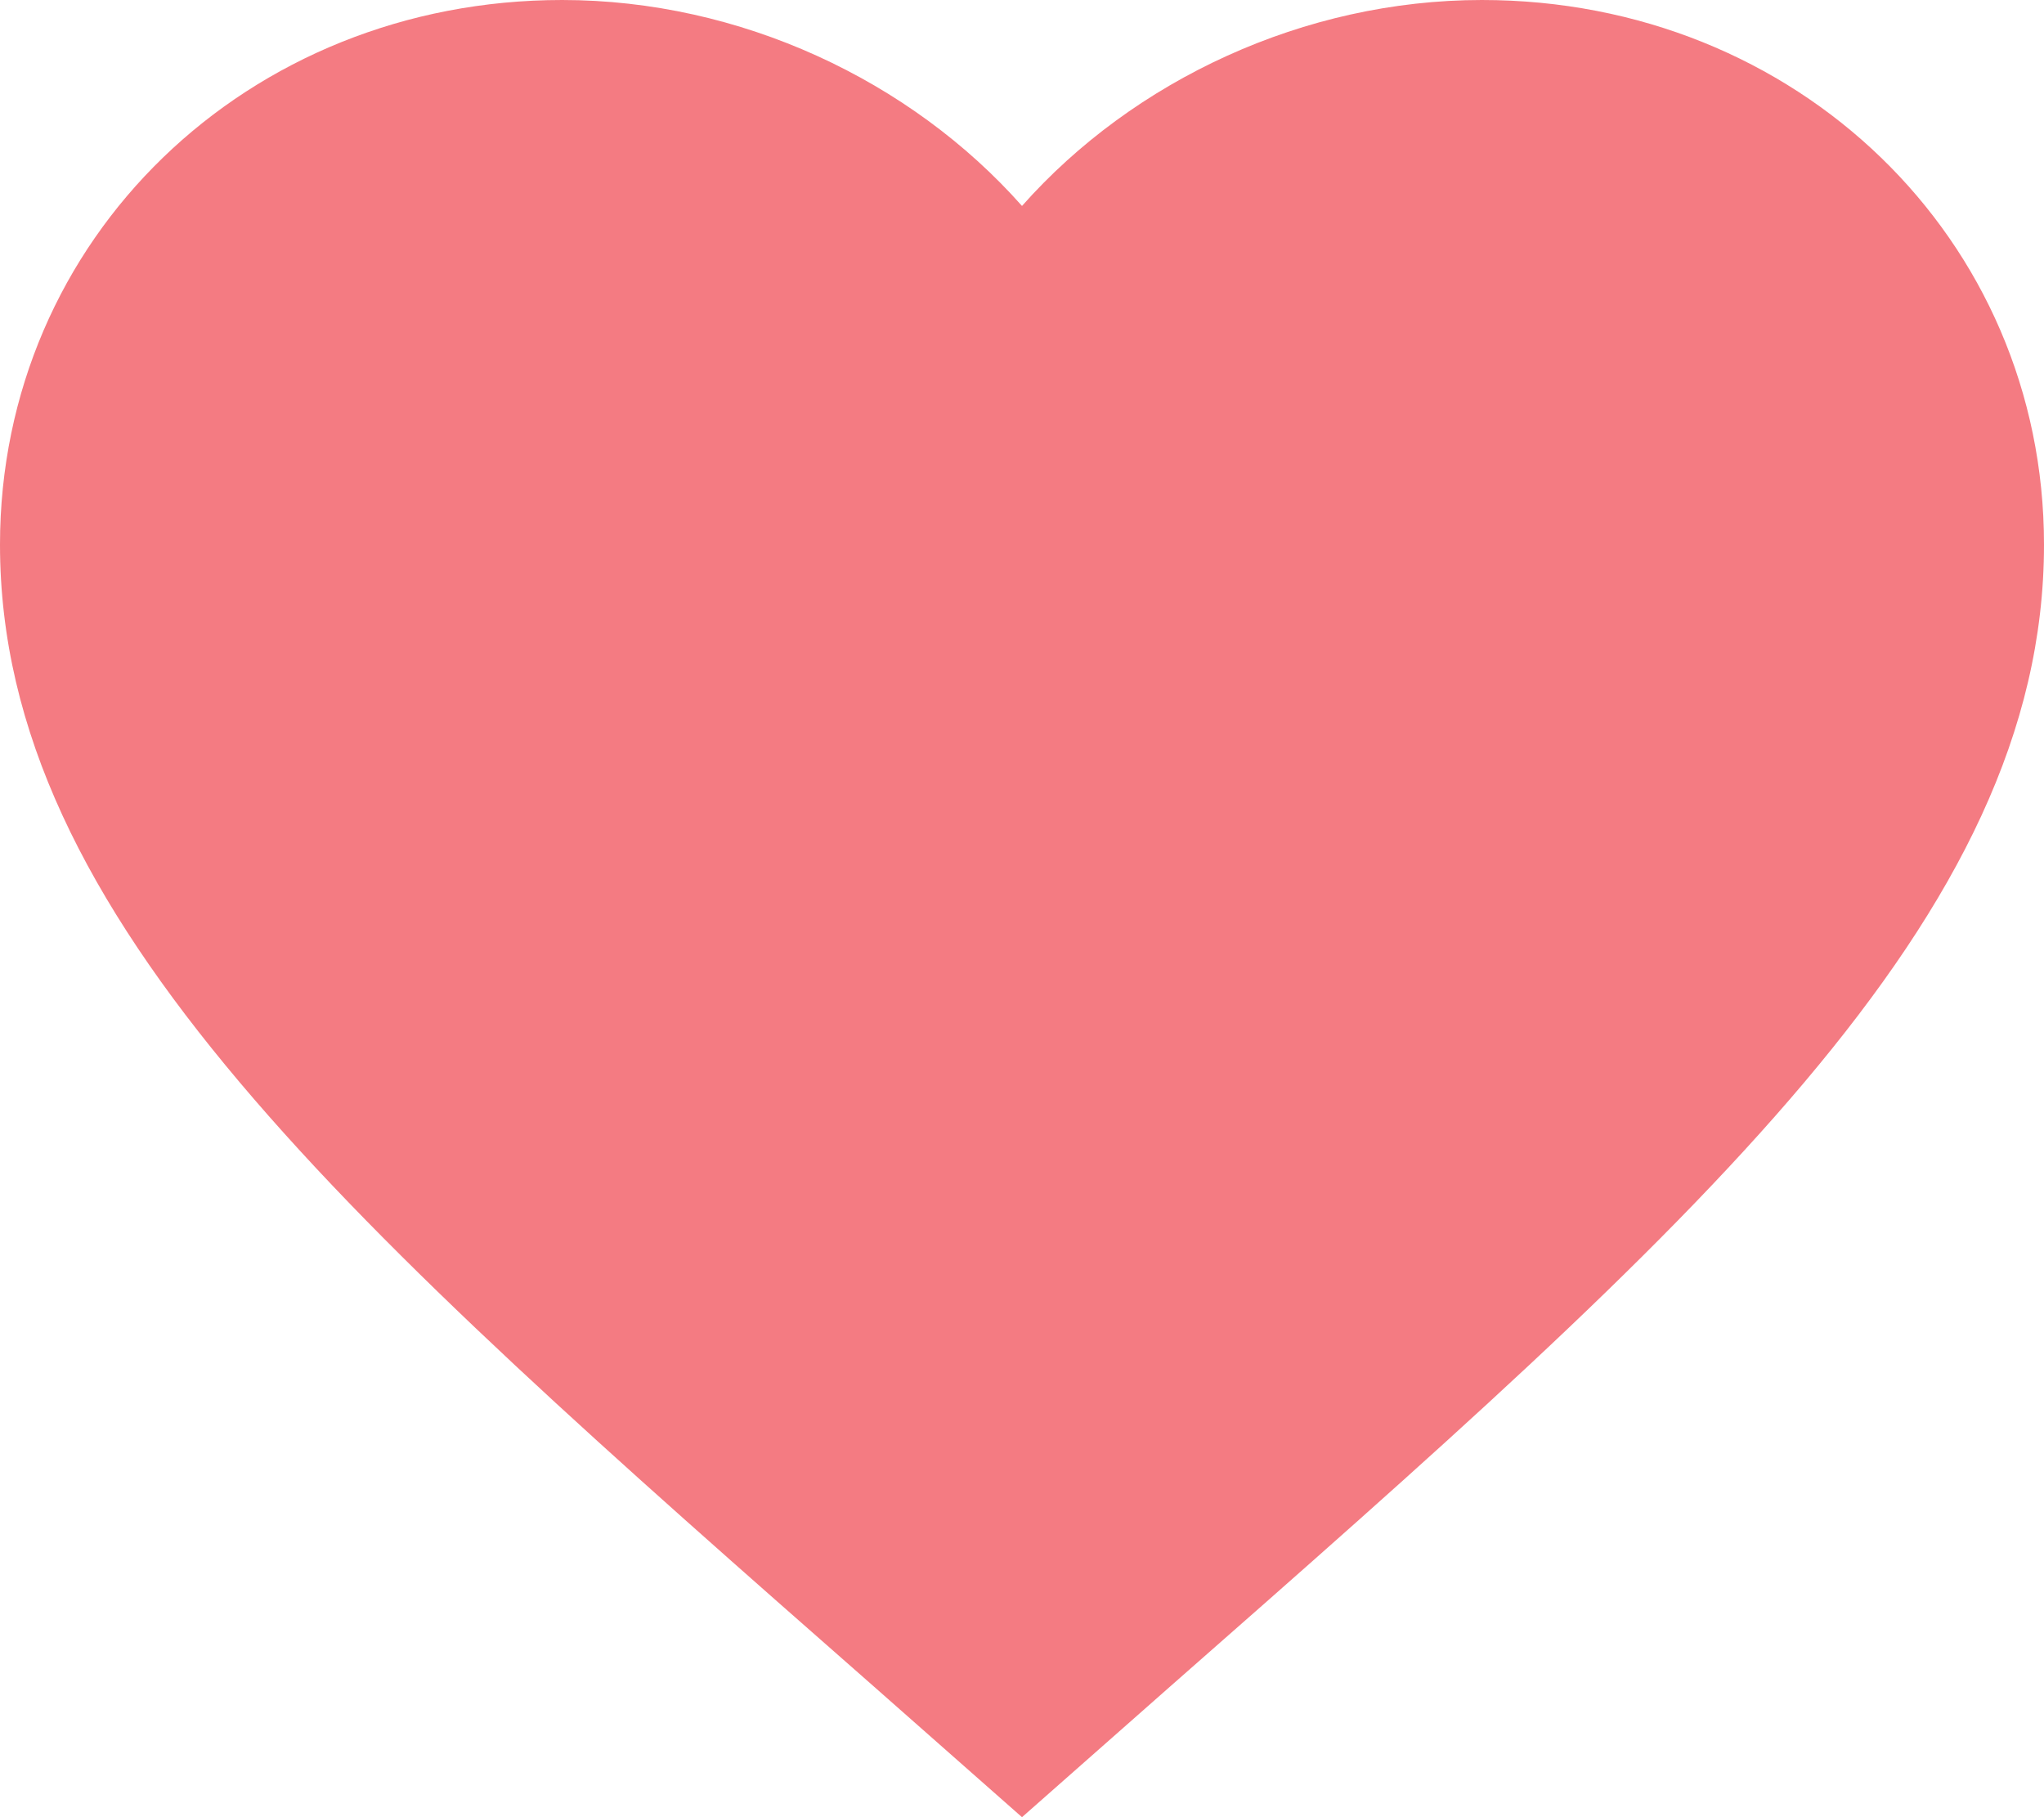 <svg width="27" height="24" viewBox="0 0 27 24" fill="none" xmlns="http://www.w3.org/2000/svg">
<path d="M19.575 0C17.226 0 14.972 1.059 13.5 2.72C12.028 1.059 9.774 0 7.425 0C3.267 0 0 3.152 0 7.193C0 12.124 4.59 16.166 11.543 22.274L13.5 24L15.457 22.274C22.41 16.166 27 12.124 27 7.193C27 3.152 23.733 0 19.575 0Z" fill="#F47B82"/>
</svg>

